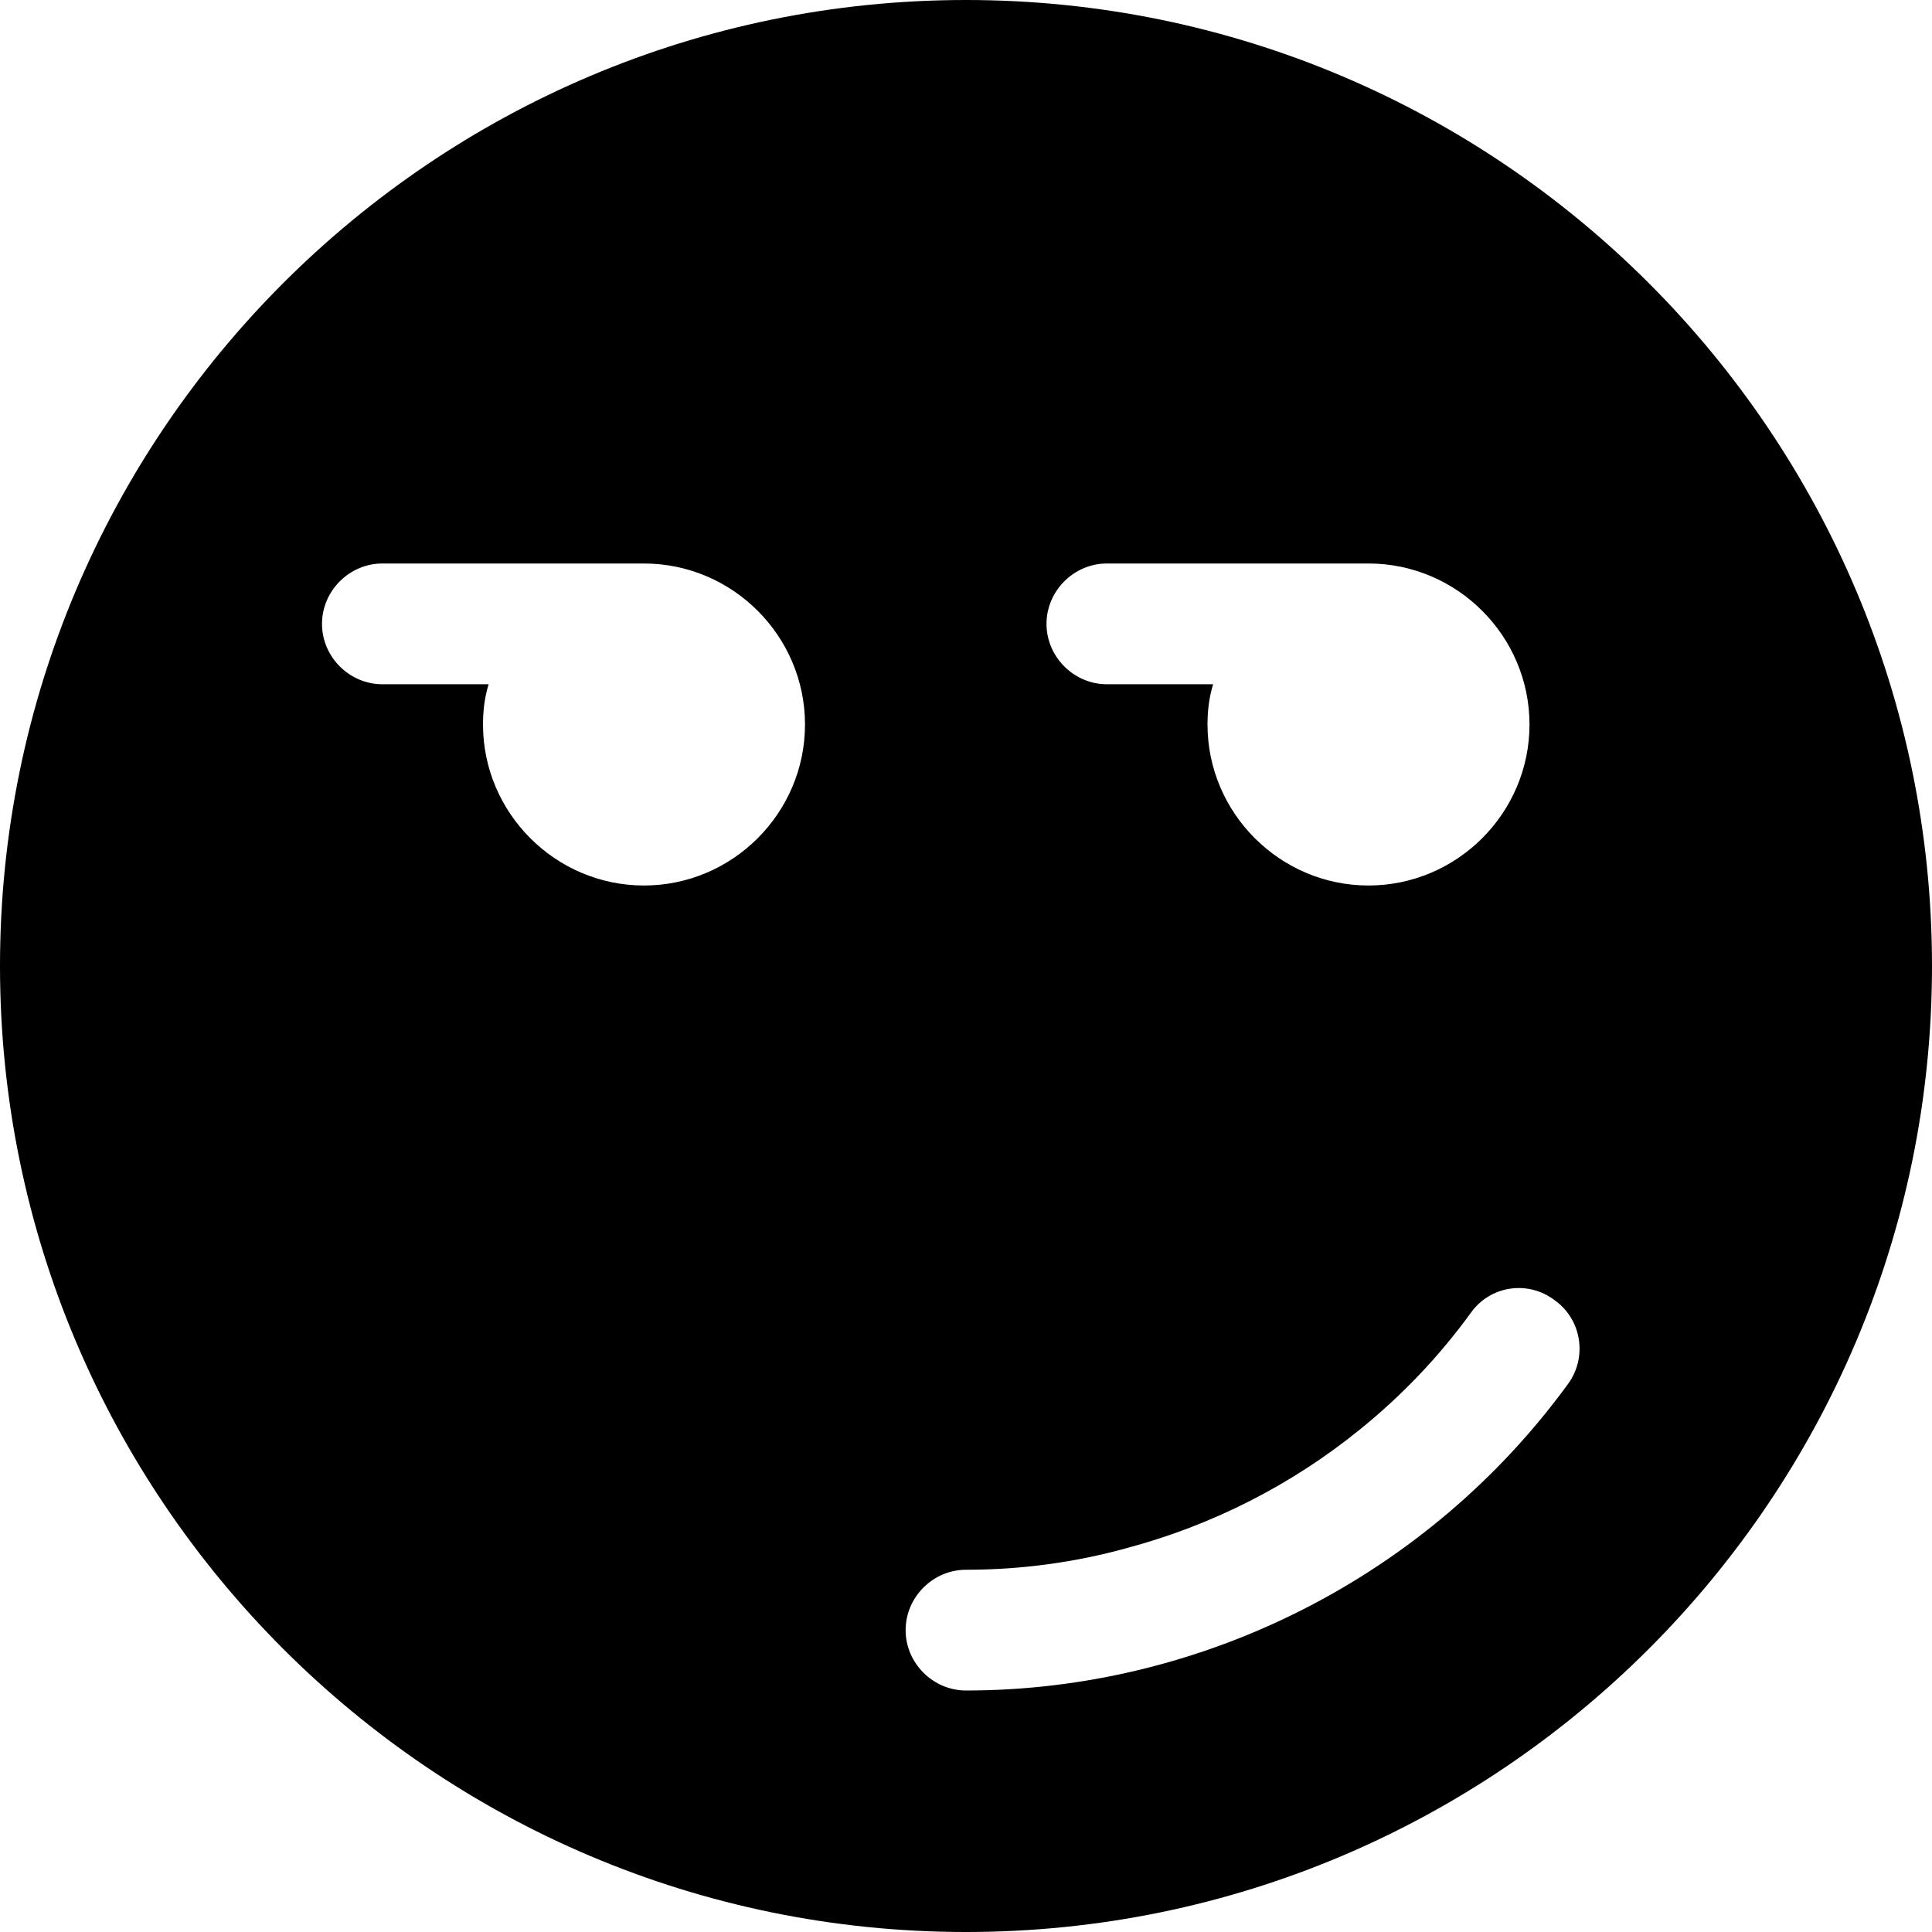 <svg id="bold_v2" enable-background="new 0 0 24 24" height="512" viewBox="0 0 24 24" width="512" xmlns="http://www.w3.org/2000/svg"><path d="m12 0c-6.62 0-12 5.38-12 12s5.38 12 12 12 12-5.38 12-12-5.38-12-12-12zm1.75 7h3.25c1.1 0 2 .9 2 2s-.9 2-2 2-2-.9-2-2c0-.17.02-.34.07-.5h-1.32c-.41 0-.75-.34-.75-.75s.34-.75.75-.75zm-5.75 4c-1.1 0-2-.9-2-2 0-.17.02-.34.07-.5h-1.32c-.41 0-.75-.34-.75-.75s.34-.75.75-.75h3.25c1.1 0 2 .9 2 2s-.9 2-2 2zm11.48 6.19c-1.74 2.39-4.54 3.81-7.48 3.81-.41 0-.75-.34-.75-.75s.34-.75.75-.75c.68 0 1.35-.09 2-.27 1.05-.28 2.04-.78 2.89-1.47.52-.42.98-.9 1.38-1.45.24-.34.71-.41 1.04-.16.34.24.41.71.17 1.04z"/></svg>